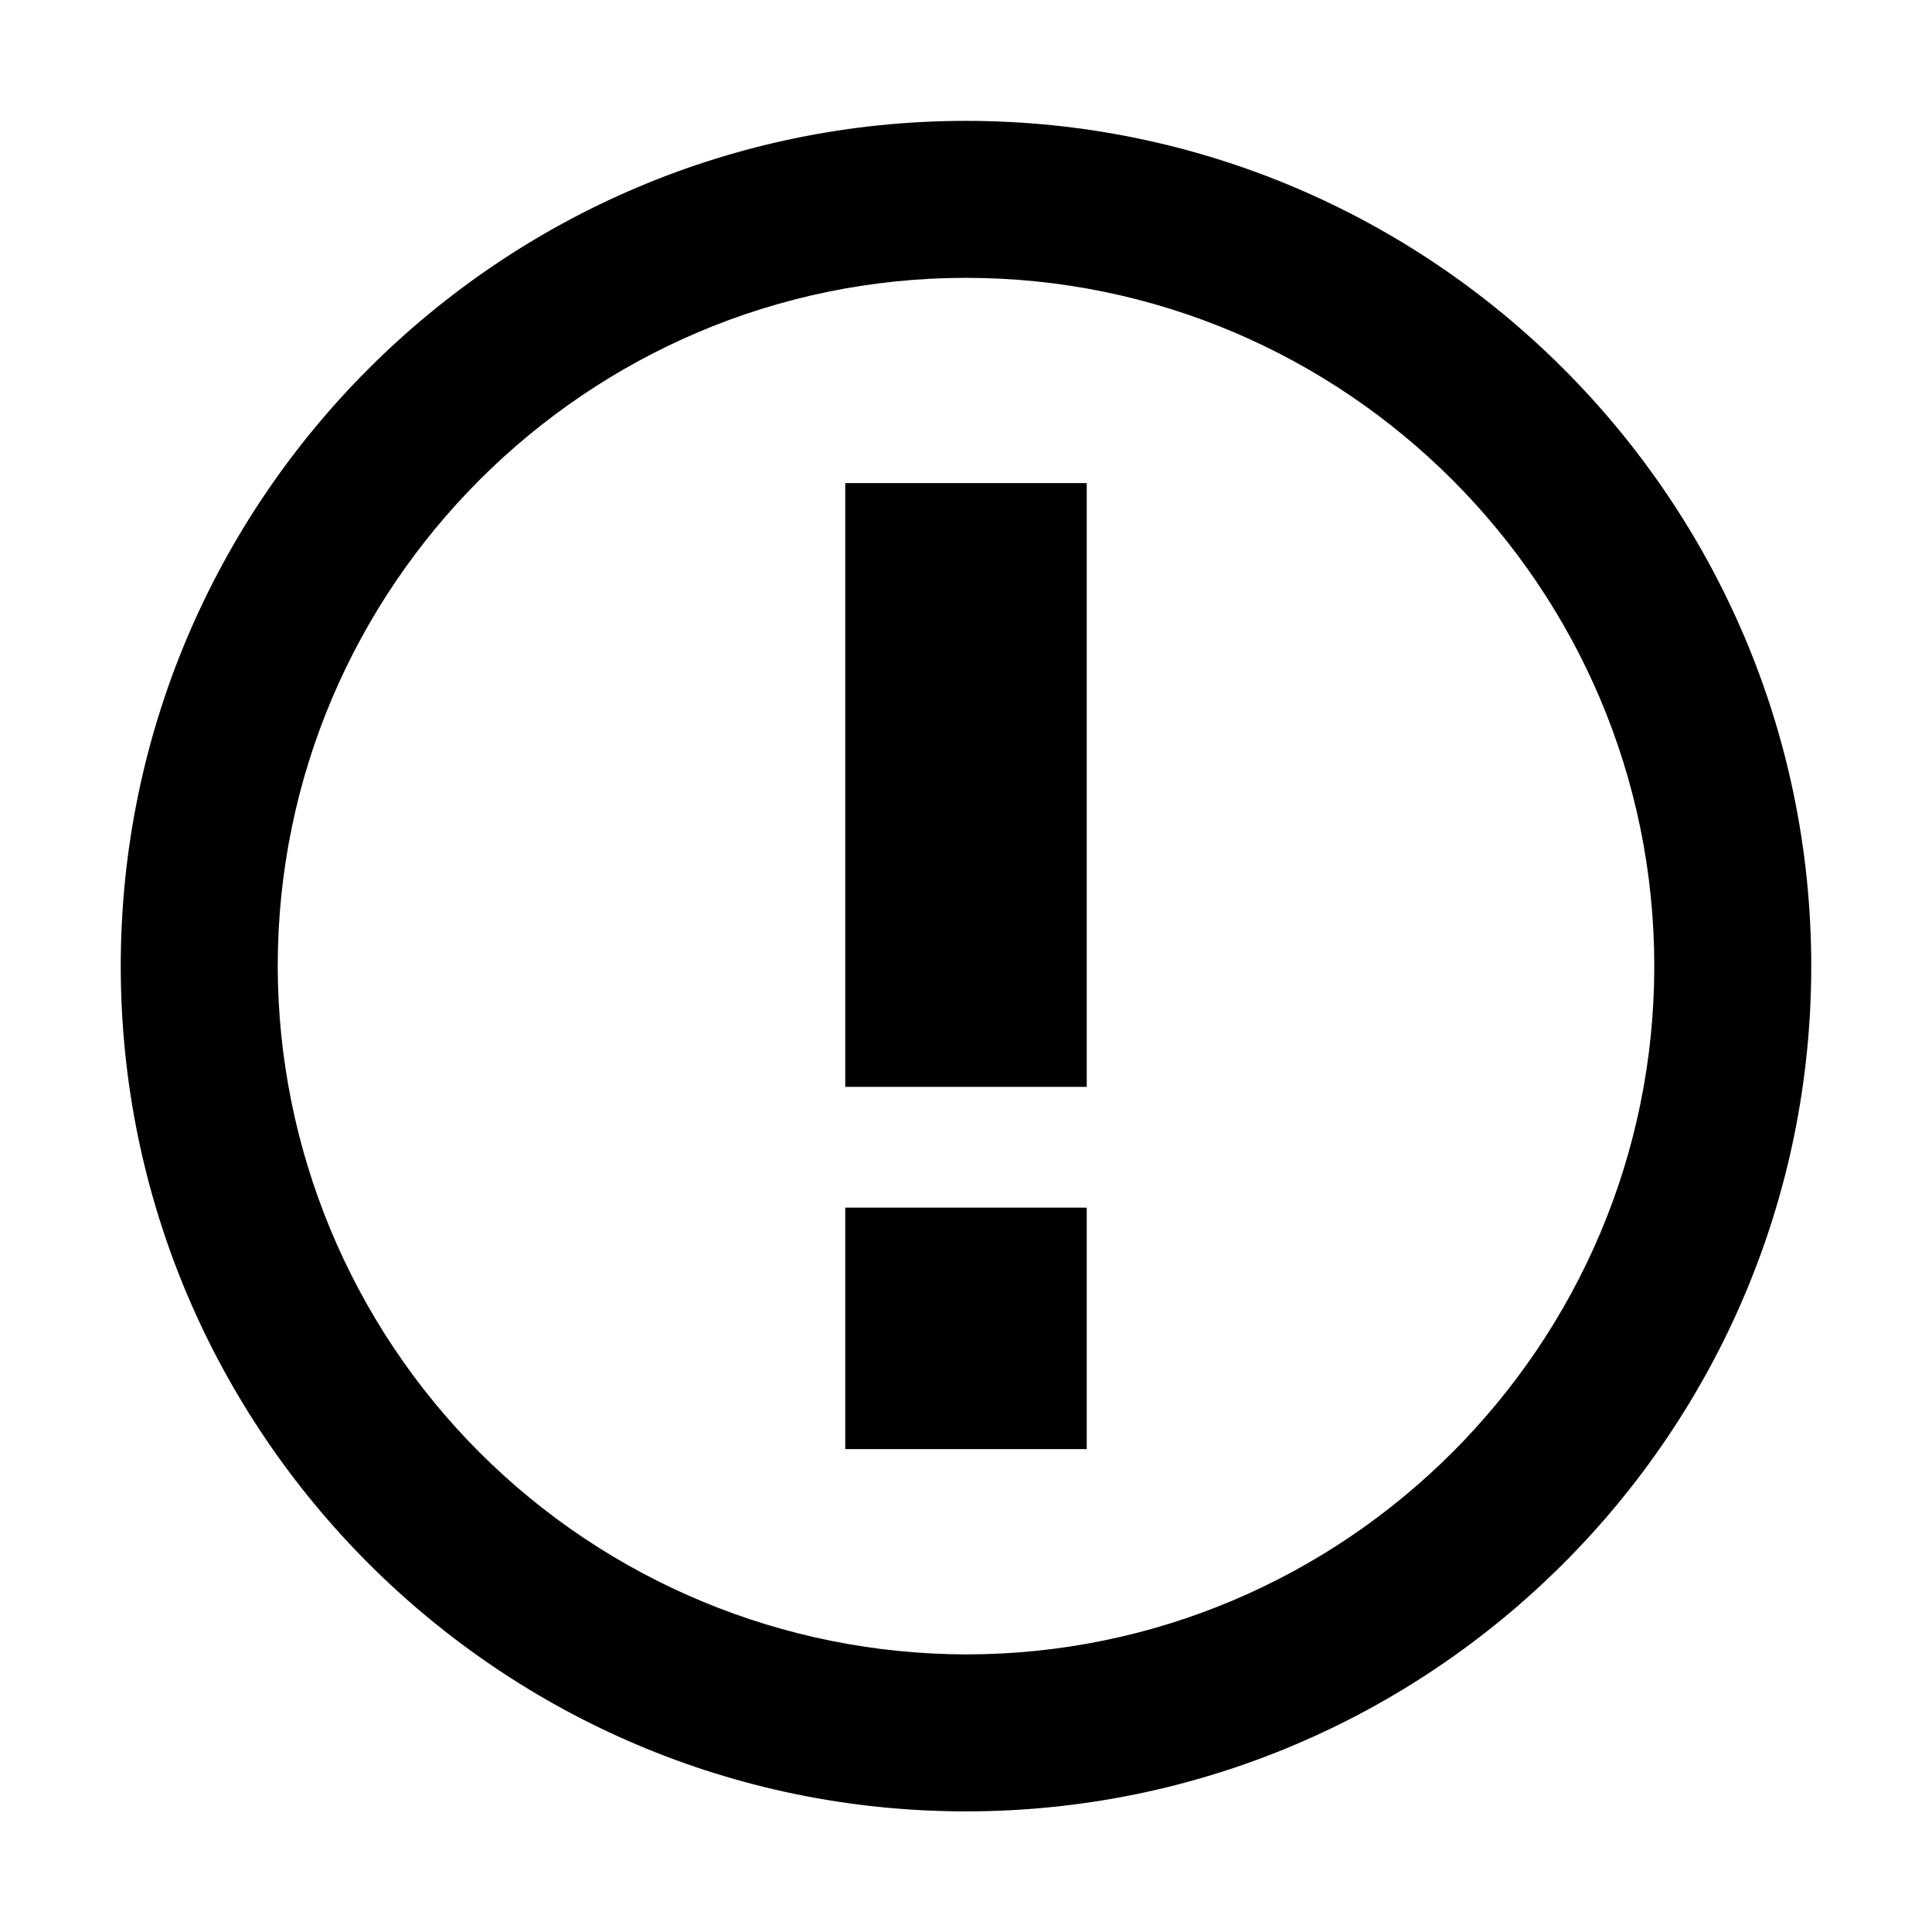 <svg fill="none" height="16" viewBox="0 0 16 16" width="16" xmlns="http://www.w3.org/2000/svg"><path clip-rule="evenodd" d="m8 2.301c3.14 0 5.7 2.56 5.7 5.7 0 3.14-2.56 5.7-5.7 5.7-1.511-.003-2.959-.604-4.028-1.672-1.068-1.068-1.67-2.517-1.672-4.028 0-3.14 2.56-5.7 5.7-5.7zm0-1.3c-3.86 0-7 3.14-7 7 0 3.86 3.14 7 7 7s7-3.14 7-7c0-3.86-3.14-7-7-7zm1 3h-2v5h2zm0 6h-2v2h2z" fill="#000" fill-rule="evenodd"/></svg>